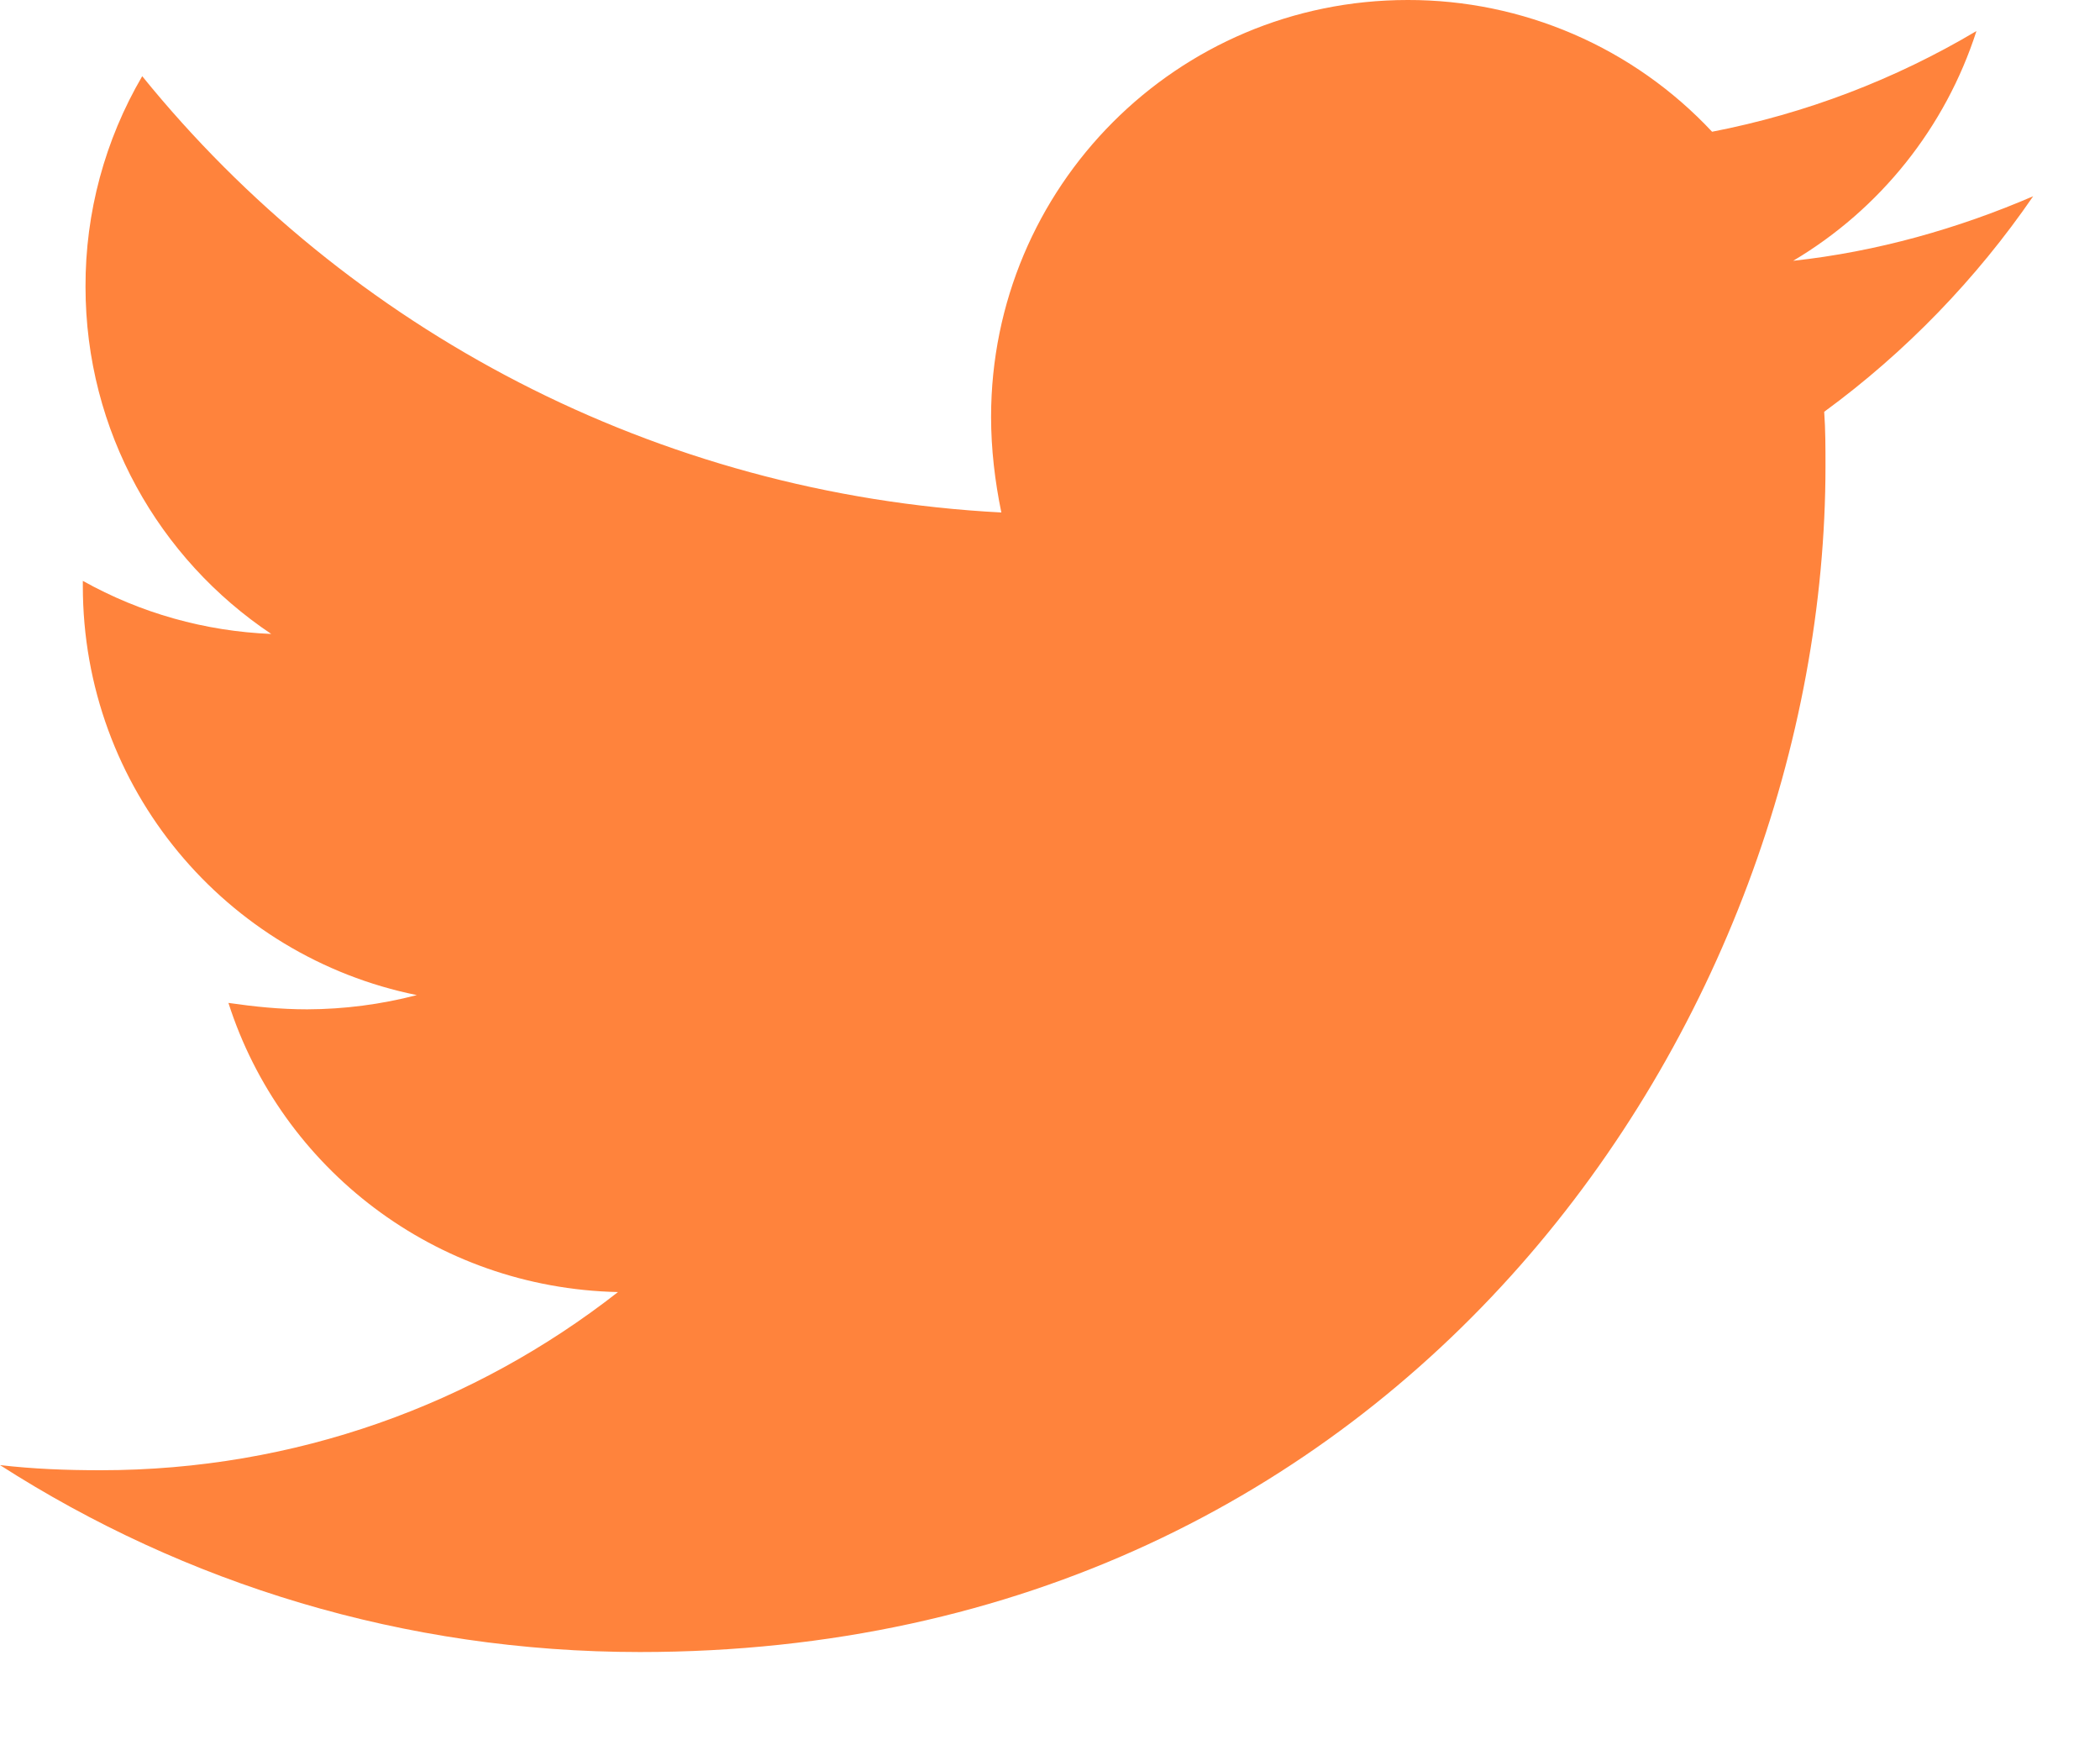<svg width="18" height="15" viewBox="0 0 18 15" fill="none" xmlns="http://www.w3.org/2000/svg">
<path d="M17.427 1.682C16.786 1.958 16.089 2.157 15.37 2.235C16.116 1.792 16.675 1.092 16.941 0.266C16.241 0.682 15.475 0.974 14.675 1.129C14.341 0.772 13.937 0.487 13.488 0.293C13.039 0.099 12.555 -0.001 12.066 8.69238e-06C10.086 8.69238e-06 8.495 1.604 8.495 3.573C8.495 3.849 8.528 4.126 8.583 4.392C5.619 4.237 2.976 2.821 1.219 0.653C0.899 1.2 0.731 1.823 0.733 2.457C0.733 3.697 1.363 4.79 2.325 5.433C1.758 5.41 1.205 5.255 0.71 4.978V5.022C0.71 6.758 1.937 8.197 3.573 8.528C3.266 8.608 2.95 8.649 2.633 8.65C2.4 8.65 2.18 8.627 1.958 8.595C2.411 10.011 3.728 11.039 5.297 11.073C4.069 12.034 2.532 12.6 0.863 12.6C0.563 12.6 0.287 12.589 0 12.556C1.583 13.571 3.462 14.158 5.485 14.158C12.053 14.158 15.647 8.717 15.647 3.994C15.647 3.839 15.647 3.684 15.636 3.529C16.332 3.02 16.941 2.39 17.427 1.682Z" fill="#FF833C"/>
</svg>
